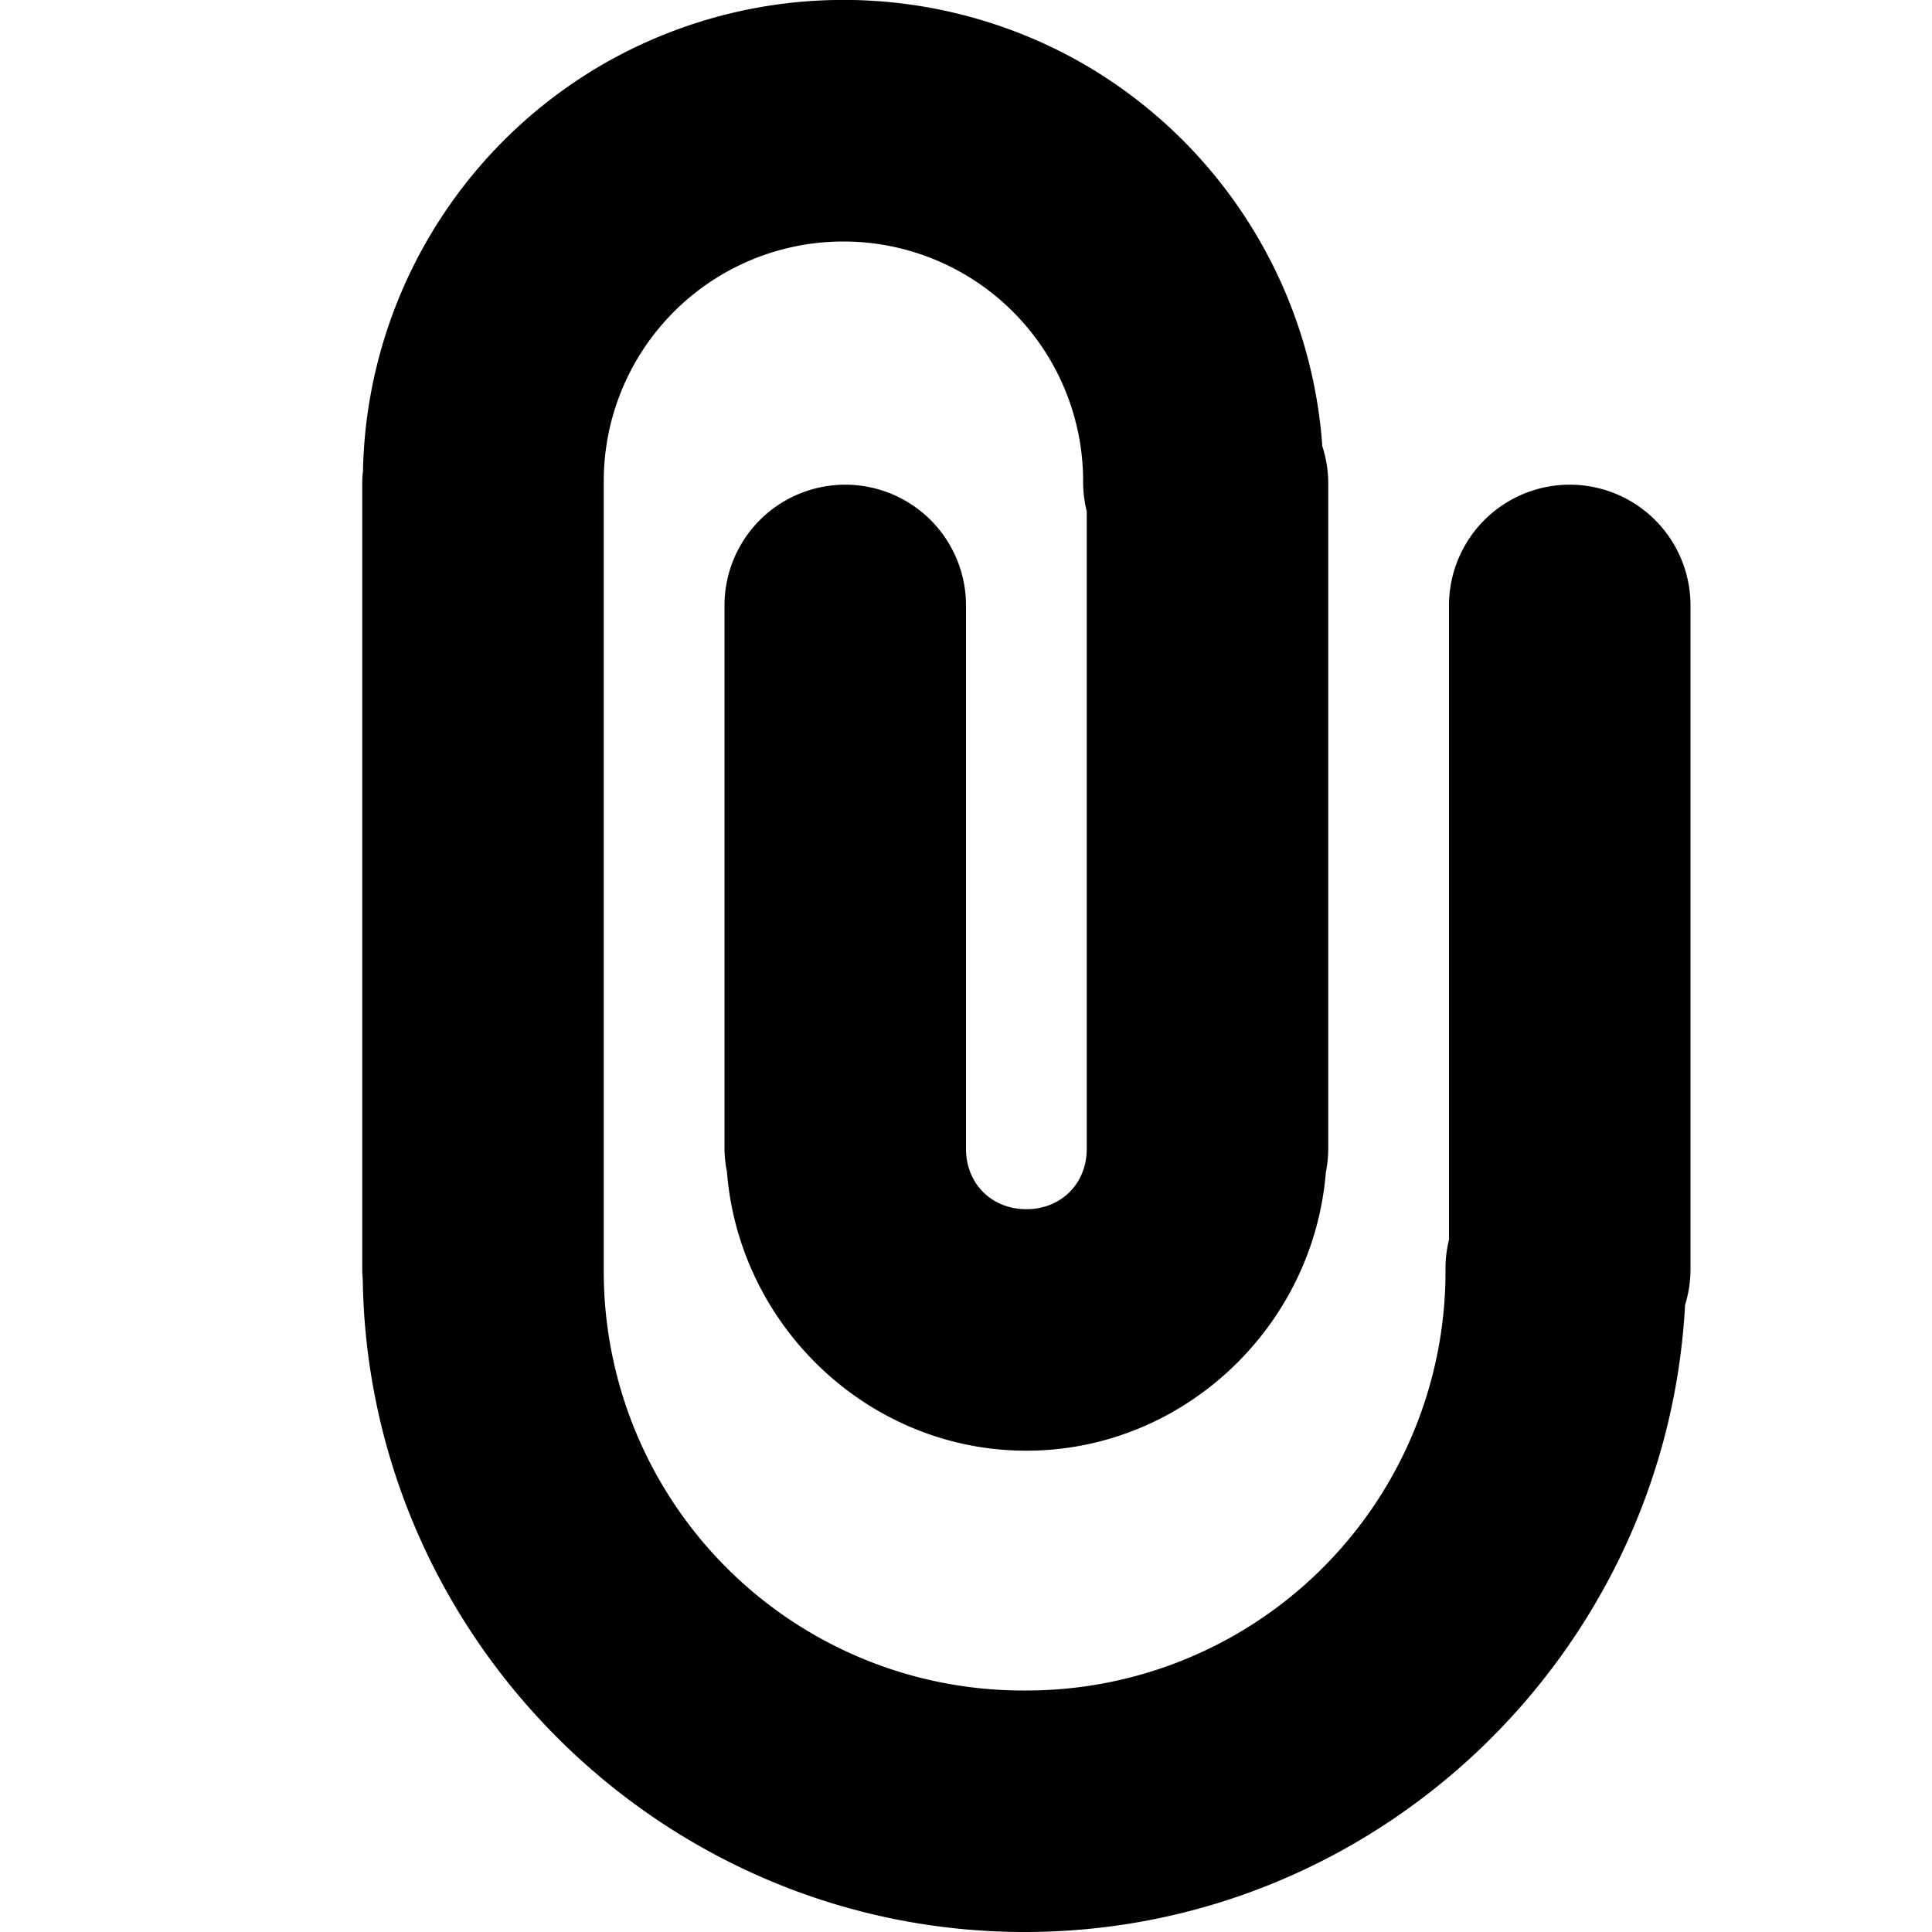 <svg xmlns="http://www.w3.org/2000/svg" width="16" height="16">
    <path style="line-height:normal;font-variant-ligatures:normal;font-variant-position:normal;font-variant-caps:normal;font-variant-numeric:normal;font-variant-alternates:normal;font-feature-settings:normal;text-indent:0;text-align:start;text-decoration-line:none;text-decoration-style:solid;text-decoration-color:#000;text-transform:none;text-orientation:mixed;white-space:normal;shape-padding:0;isolation:auto;mix-blend-mode:normal;solid-color:#000;solid-opacity:1" d="M8.486 16c-2.992 0-5.442-2.428-5.482-5.412A1 1 0 0 1 3 10.529v-.015a1 1 0 0 1 0-.006 1 1 0 0 1 0-.008V4.014a1 1 0 0 1 0-.012 1 1 0 0 1 0-.017l.002-.041a1 1 0 0 1 .004-.041A3.985 3.985 0 0 1 4.992.533a3.99 3.99 0 0 1 3.987 0 3.982 3.982 0 0 1 1.972 3.163 1 1 0 0 1 .049.318V9.5a1 1 0 0 1 0 .006 1 1 0 0 1-.02.203c-.103 1.278-1.178 2.305-2.48 2.305-1.305 0-2.381-1.031-2.48-2.313A1 1 0 0 1 6 9.52v-.006a1 1 0 0 1 0-.006A1 1 0 0 1 6 9.5V5.014a1 1 0 1 1 2 0V9.5a1 1 0 0 1 0 .006 1 1 0 0 1 0 .008c0 .288.212.5.5.5.288 0 .5-.212.5-.5A1 1 0 0 1 9 9.5V4.235a1 1 0 0 1-.03-.25 1.983 1.983 0 1 0-3.97 0 1 1 0 0 1 0 .011 1 1 0 0 1 0 .018V10.5a1 1 0 0 1 0 .006 1 1 0 0 1 0 .008A3.472 3.472 0 0 0 8.486 14a3.47 3.47 0 0 0 3.485-3.486 1 1 0 0 1 .029-.248V5.014a1 1 0 1 1 2 0V10.5a1 1 0 0 1-.045.307C13.801 13.689 11.405 16 8.486 16z" color="#000" font-weight="400" font-family="sans-serif" overflow="visible"/>
</svg>
